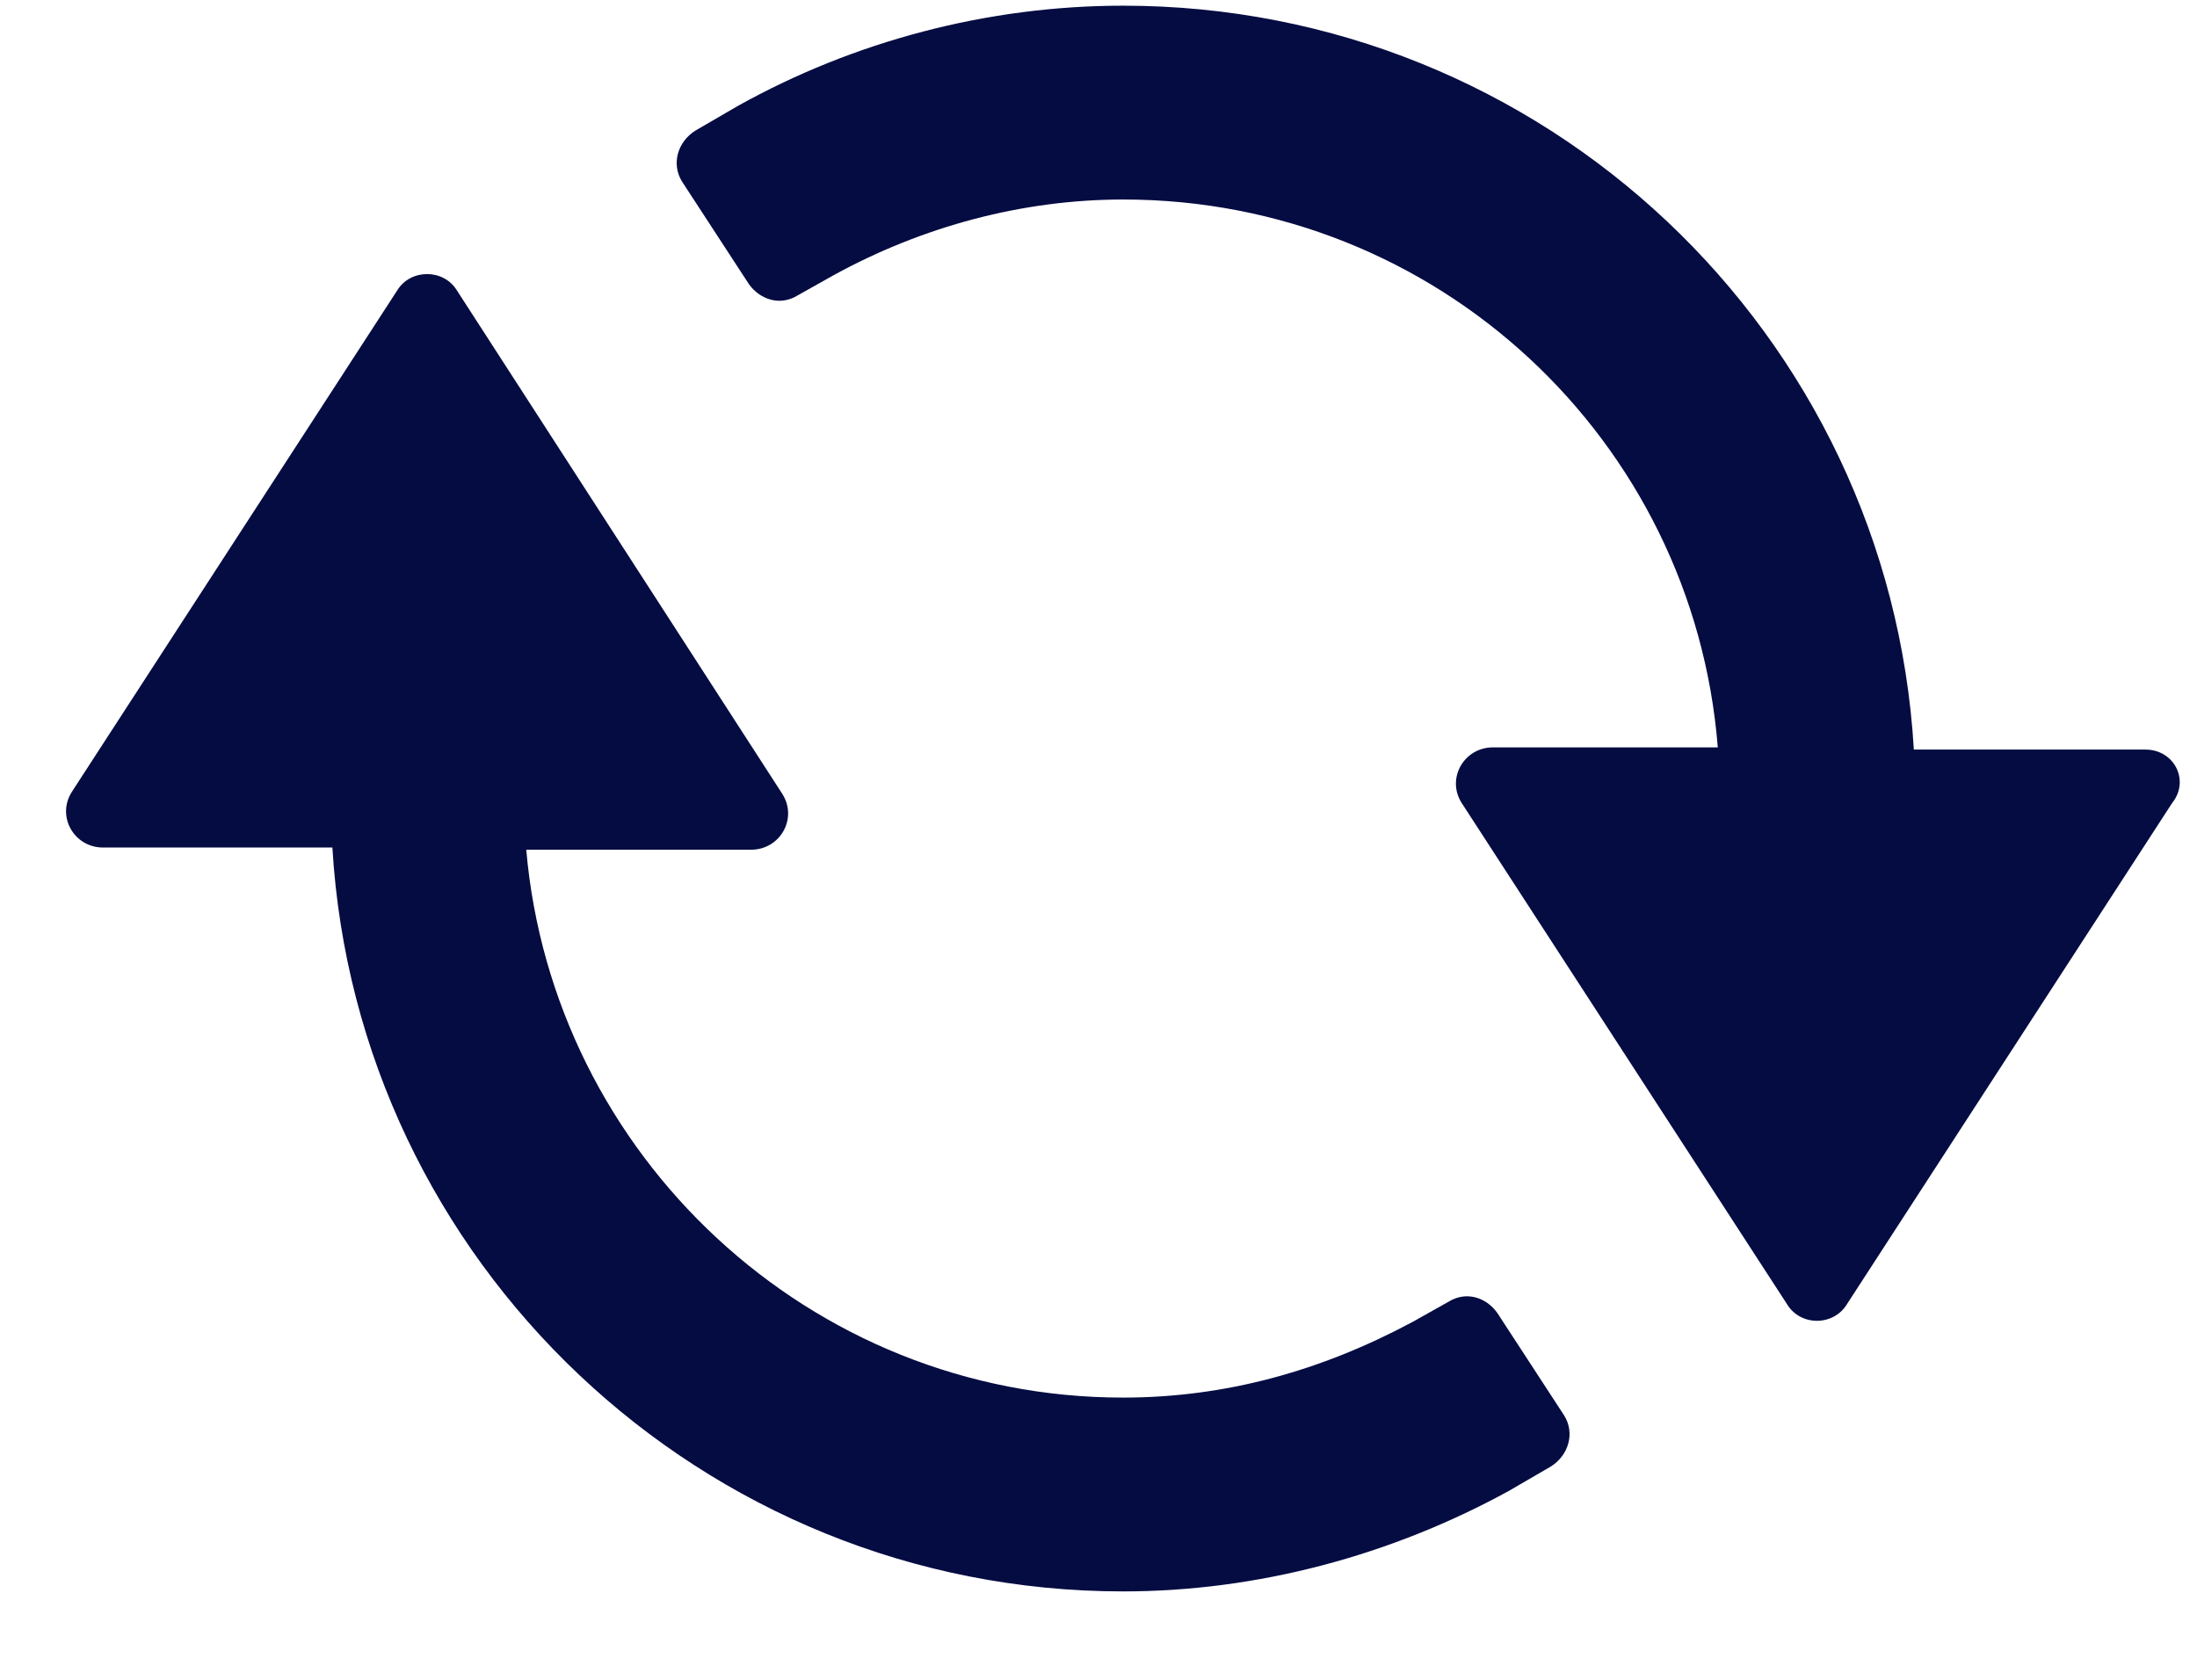 <svg width="17" height="13" viewBox="0 0 17 13" fill="none" xmlns="http://www.w3.org/2000/svg">
<path d="M16.601 5.801H14.809C14.619 2.578 11.948 0.044 8.691 0.044C7.639 0.044 6.605 0.32 5.709 0.82L5.382 1.01C5.244 1.096 5.192 1.268 5.278 1.406L5.795 2.199C5.881 2.319 6.037 2.371 6.174 2.285L6.45 2.13C7.14 1.751 7.915 1.544 8.691 1.544C11.121 1.544 13.103 3.405 13.292 5.784H11.552C11.328 5.784 11.19 6.025 11.31 6.214L13.827 10.092C13.93 10.265 14.188 10.265 14.292 10.092L16.808 6.214C16.946 6.042 16.825 5.801 16.601 5.801Z" fill="#050C42"/>
<path d="M11.586 10.161C11.5 10.04 11.345 9.989 11.207 10.075L10.931 10.23C10.224 10.609 9.483 10.816 8.69 10.816C6.26 10.816 4.278 8.937 4.072 6.576H5.812C6.036 6.576 6.174 6.335 6.054 6.145L3.537 2.25C3.434 2.078 3.175 2.078 3.072 2.25L0.556 6.128C0.435 6.318 0.573 6.559 0.797 6.559H2.572C2.762 9.765 5.433 12.316 8.69 12.316C9.725 12.316 10.759 12.04 11.672 11.54L11.999 11.35C12.137 11.264 12.189 11.092 12.103 10.954L11.586 10.161Z" fill="#050C42"/>
</svg>
